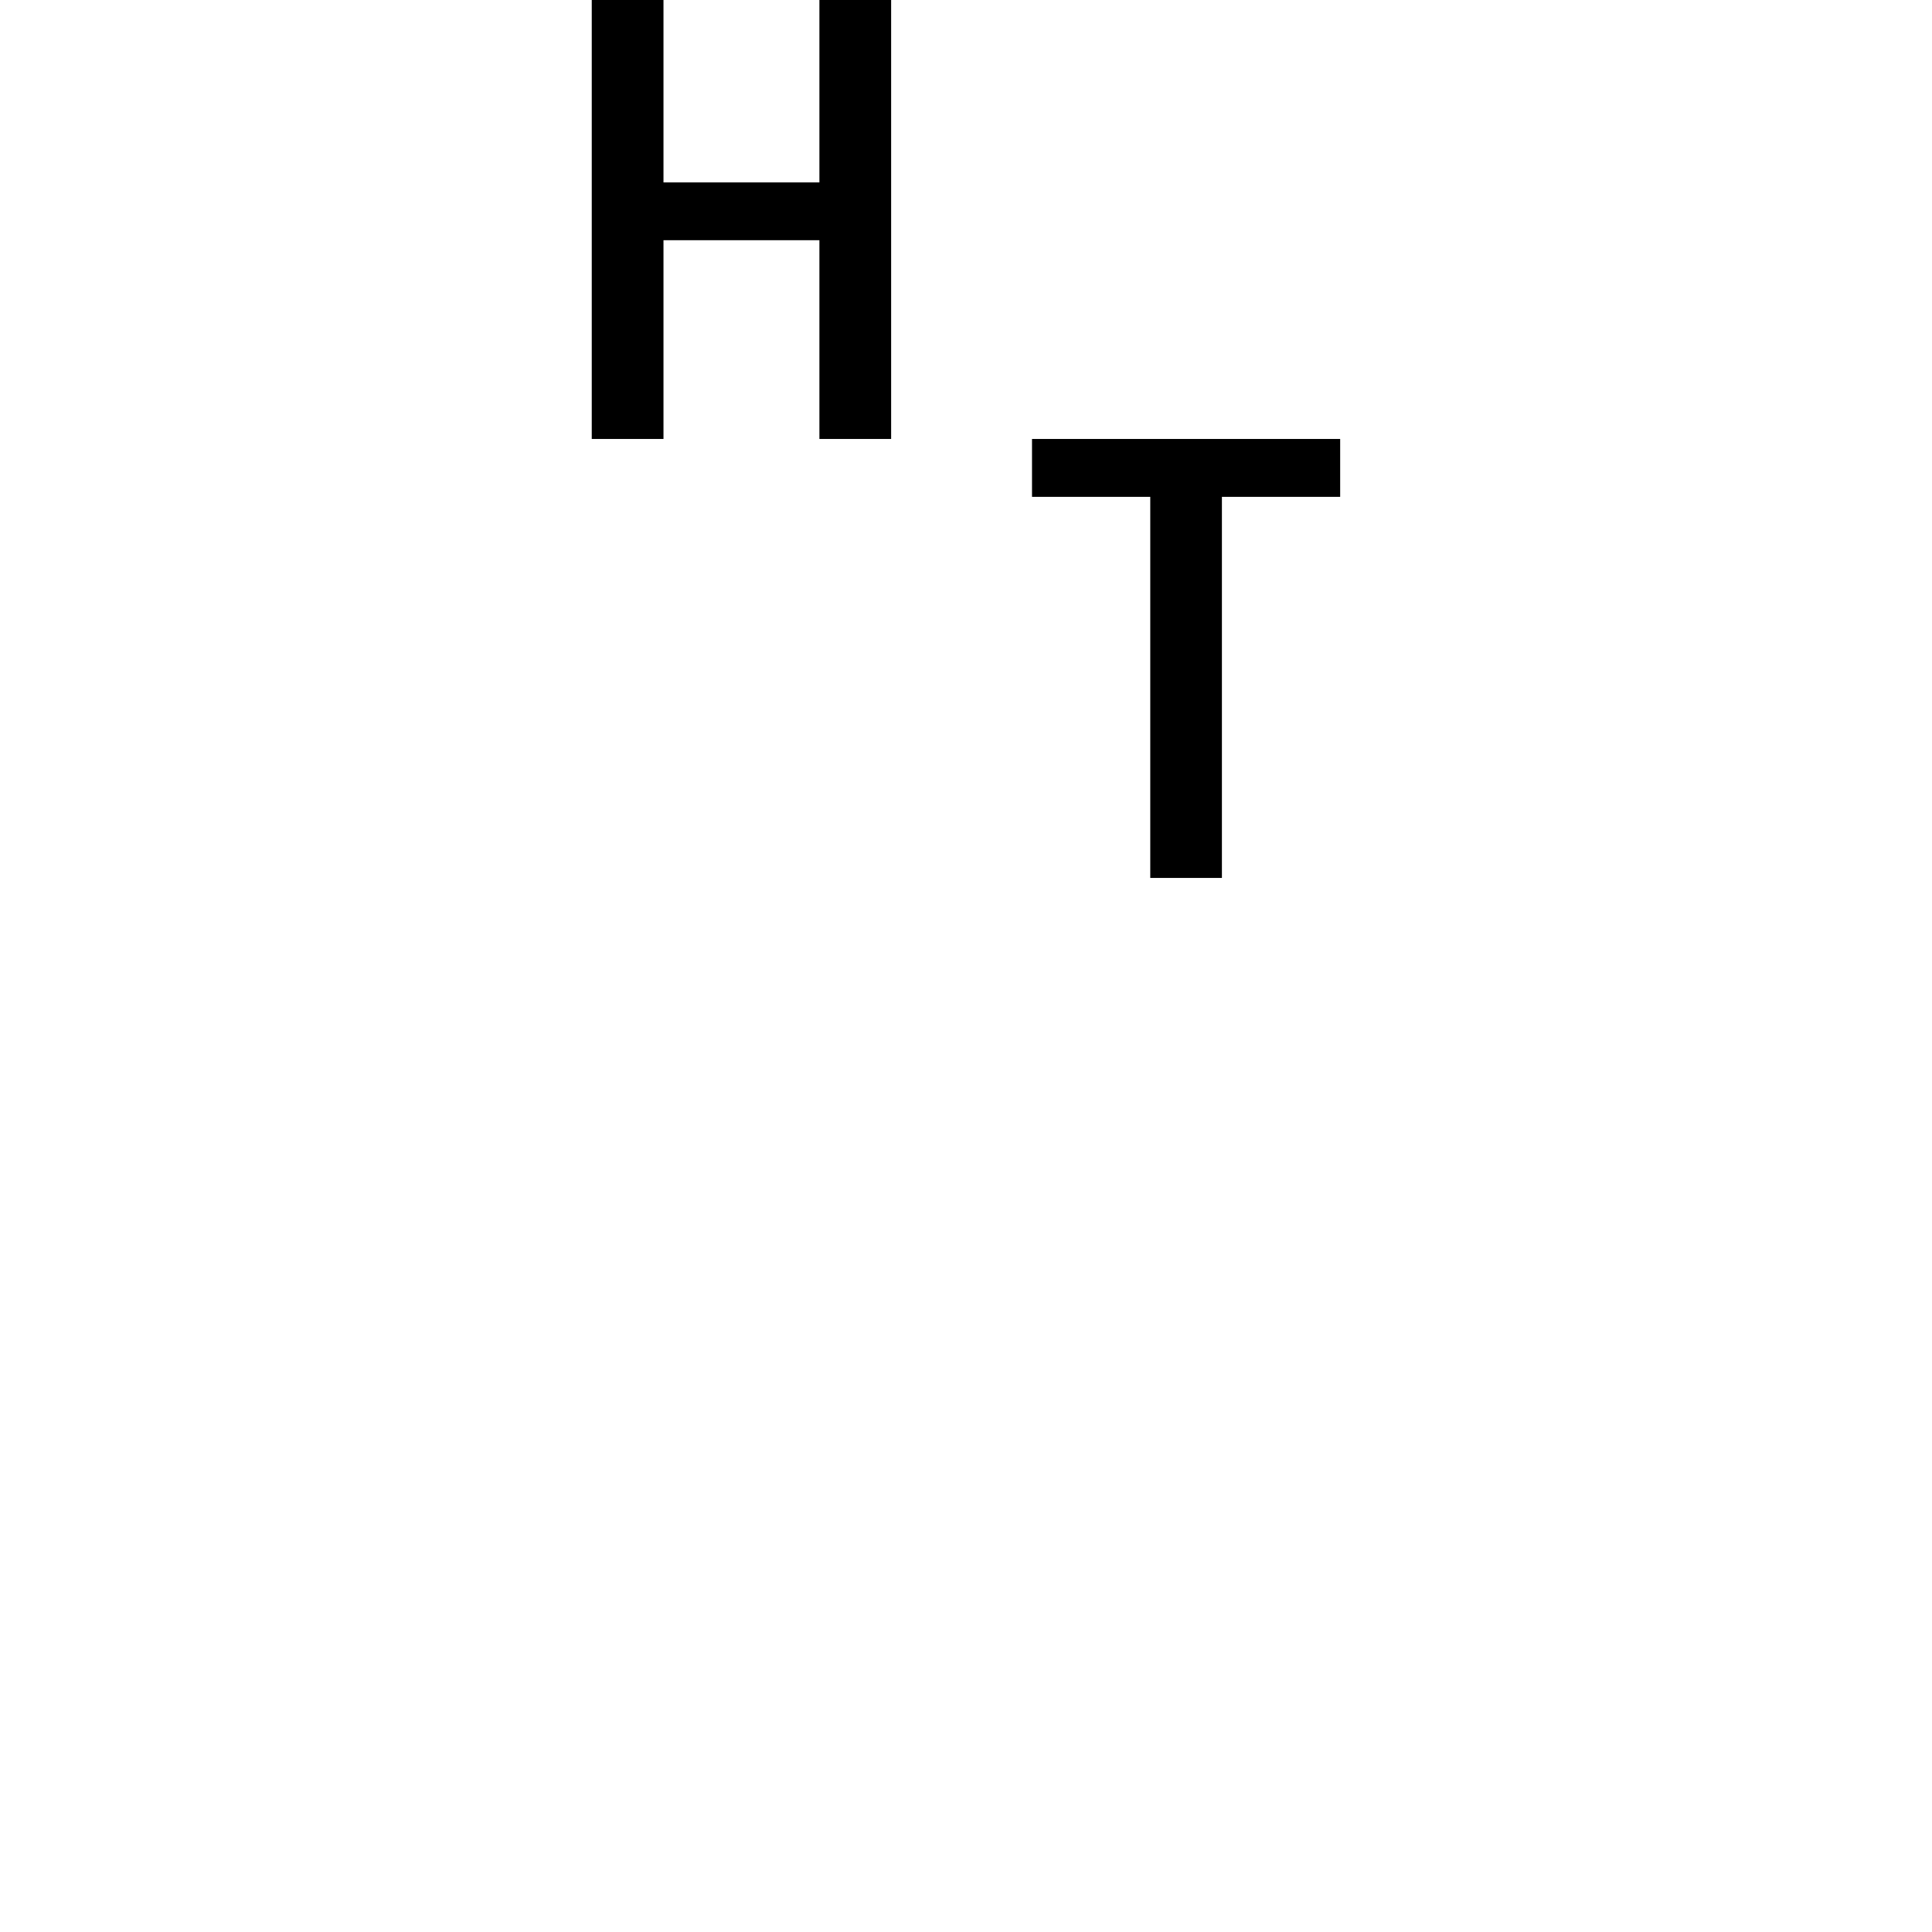 <svg height="24" viewBox="0 0 24 24" width="24" xmlns="http://www.w3.org/2000/svg">
<path d="M2.734,8.422 L2.734,13.875 L3.625,13.875 L3.625,11.609 L5.562,11.609 L5.562,13.875 L6.453,13.875 L6.453,8.422 L5.562,8.422 L5.562,10.891 L3.625,10.891 L3.625,8.422 Z M9.672,2.969 L9.672,7.703 L8.203,7.703 L8.203,8.422 L12.031,8.422 L12.031,7.703 L10.562,7.703 L10.562,2.969 Z" transform="translate(4.617, 13.875) scale(1, -1)"/>
</svg>